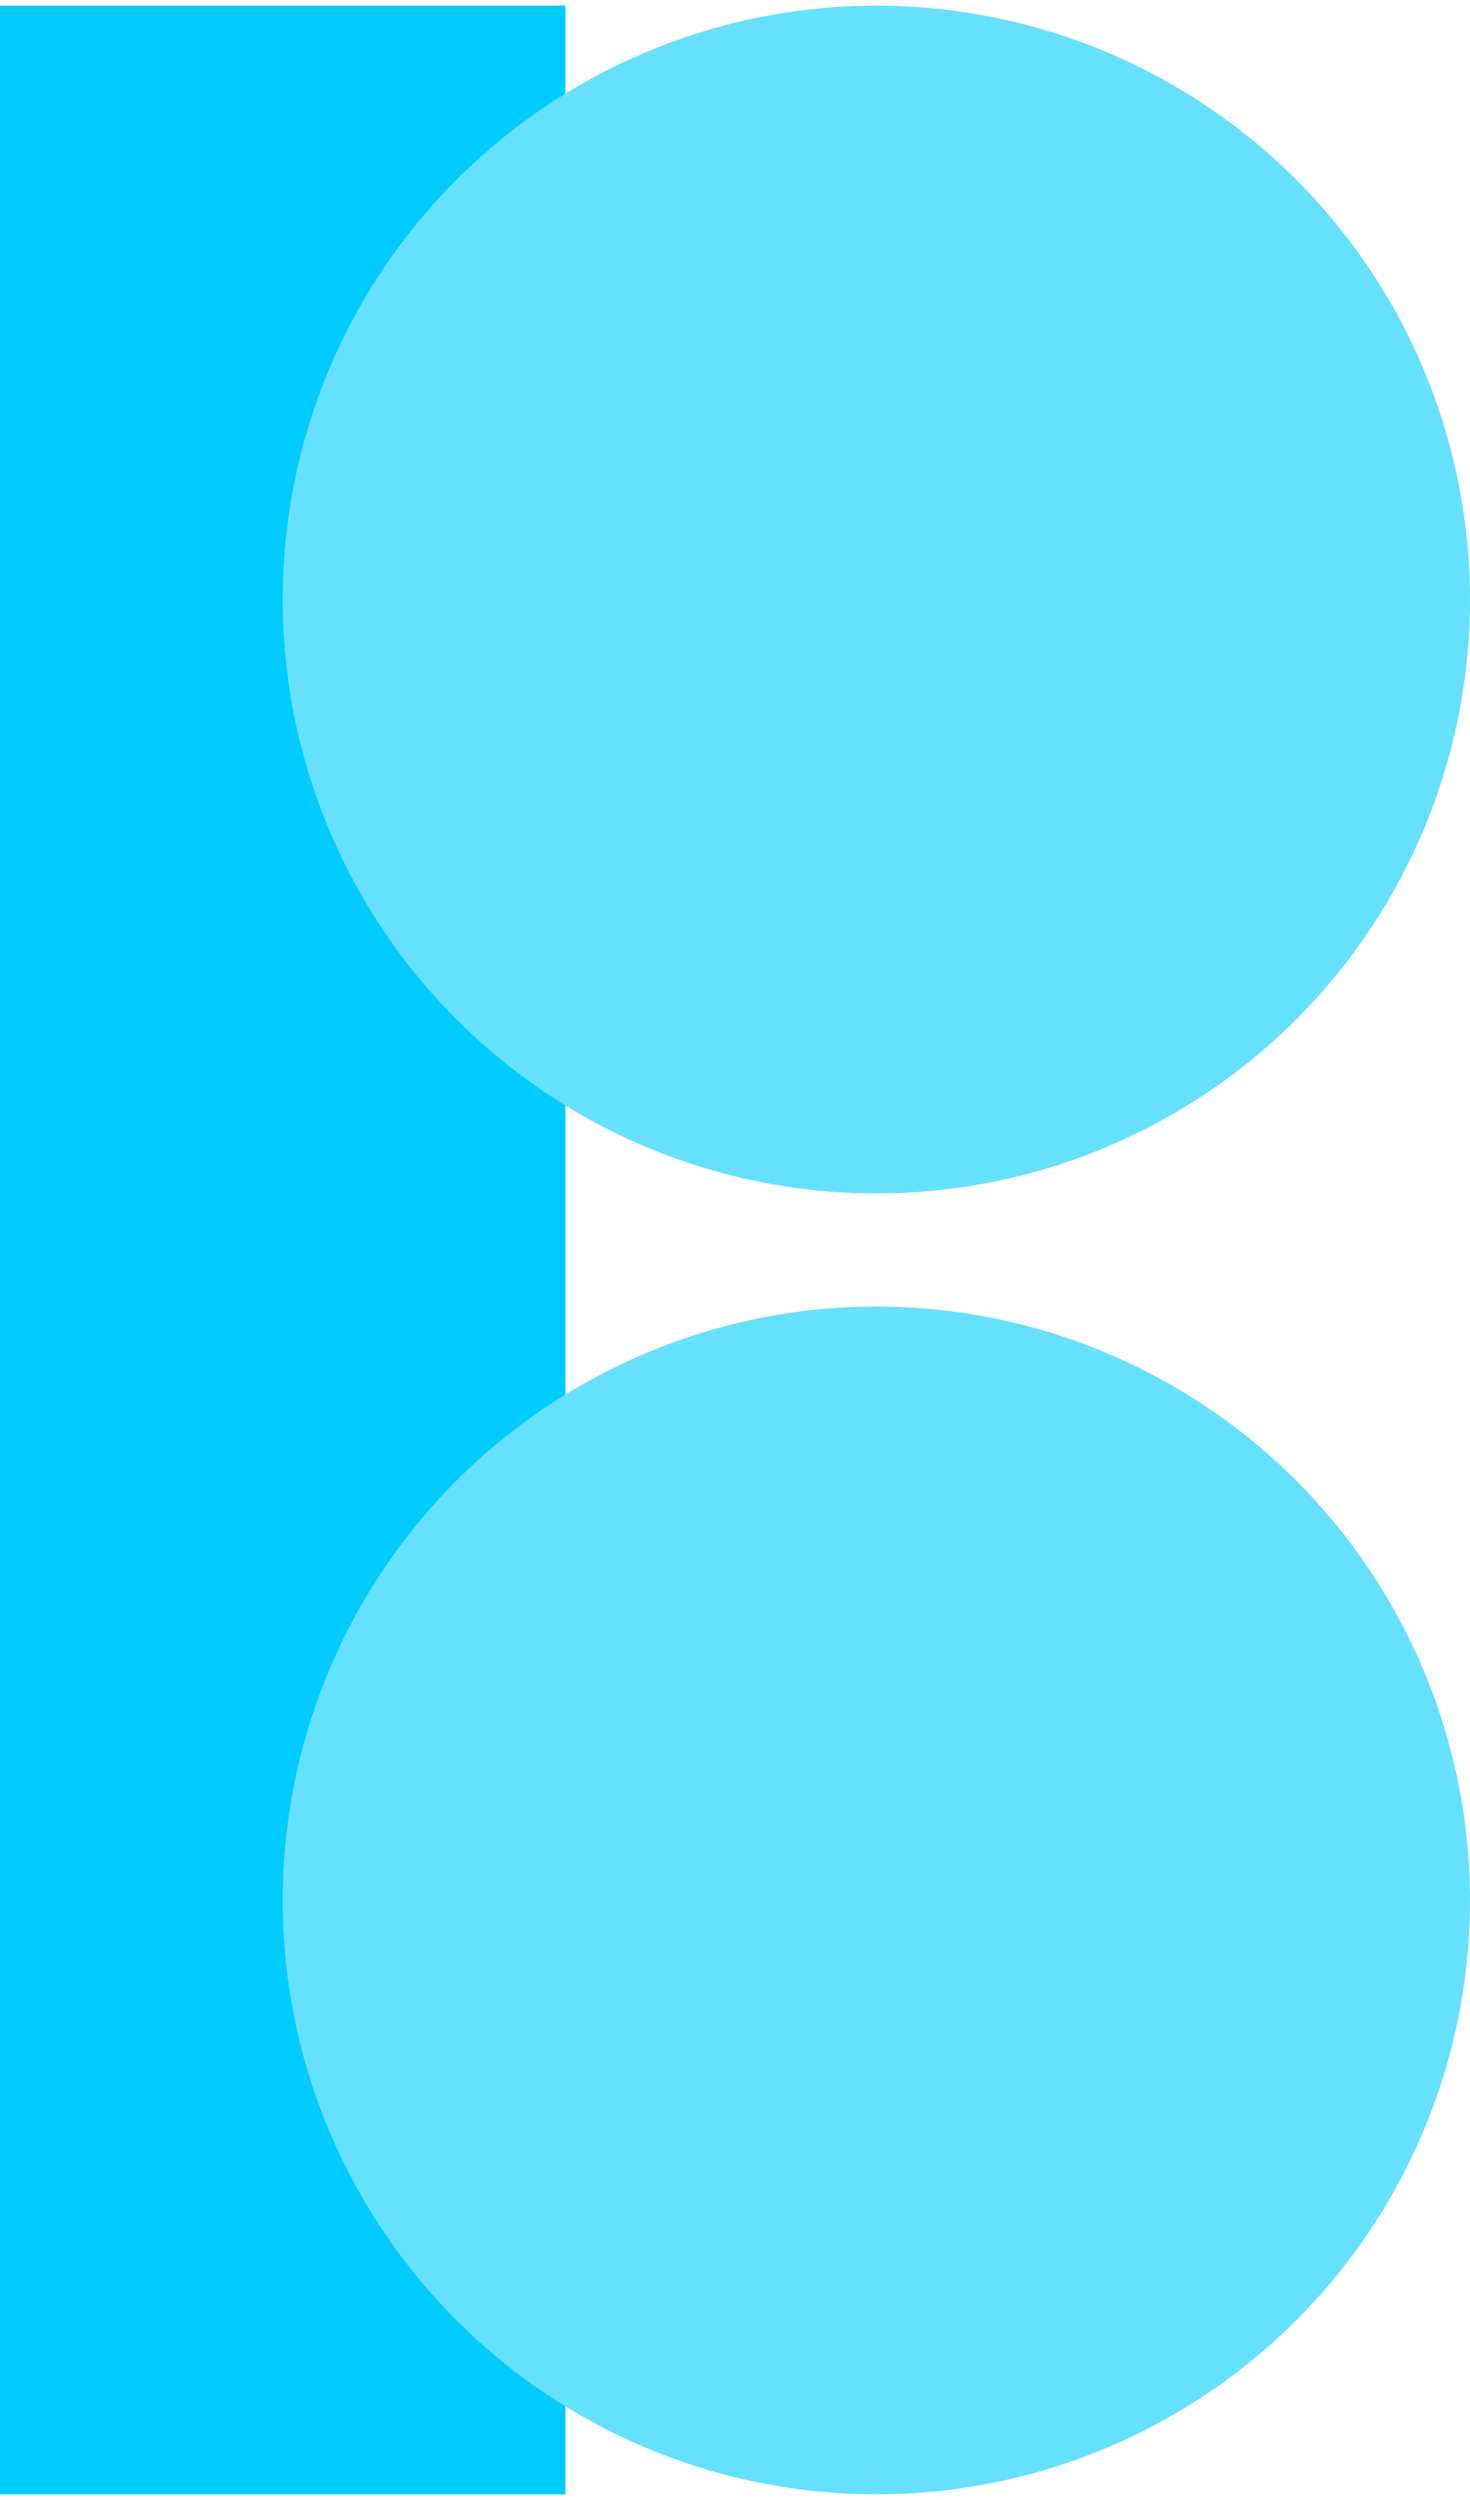 <svg width="140" height="238" viewBox="0 0 140 238" fill="none" xmlns="http://www.w3.org/2000/svg">
<rect y="0.539" width="53.846" height="236.923" fill="#00CCFF"/>
<circle cx="83.461" cy="57.077" r="56.538" fill="#66E0FF"/>
<circle cx="83.461" cy="180.923" r="56.538" fill="#66E0FF"/>
</svg>
